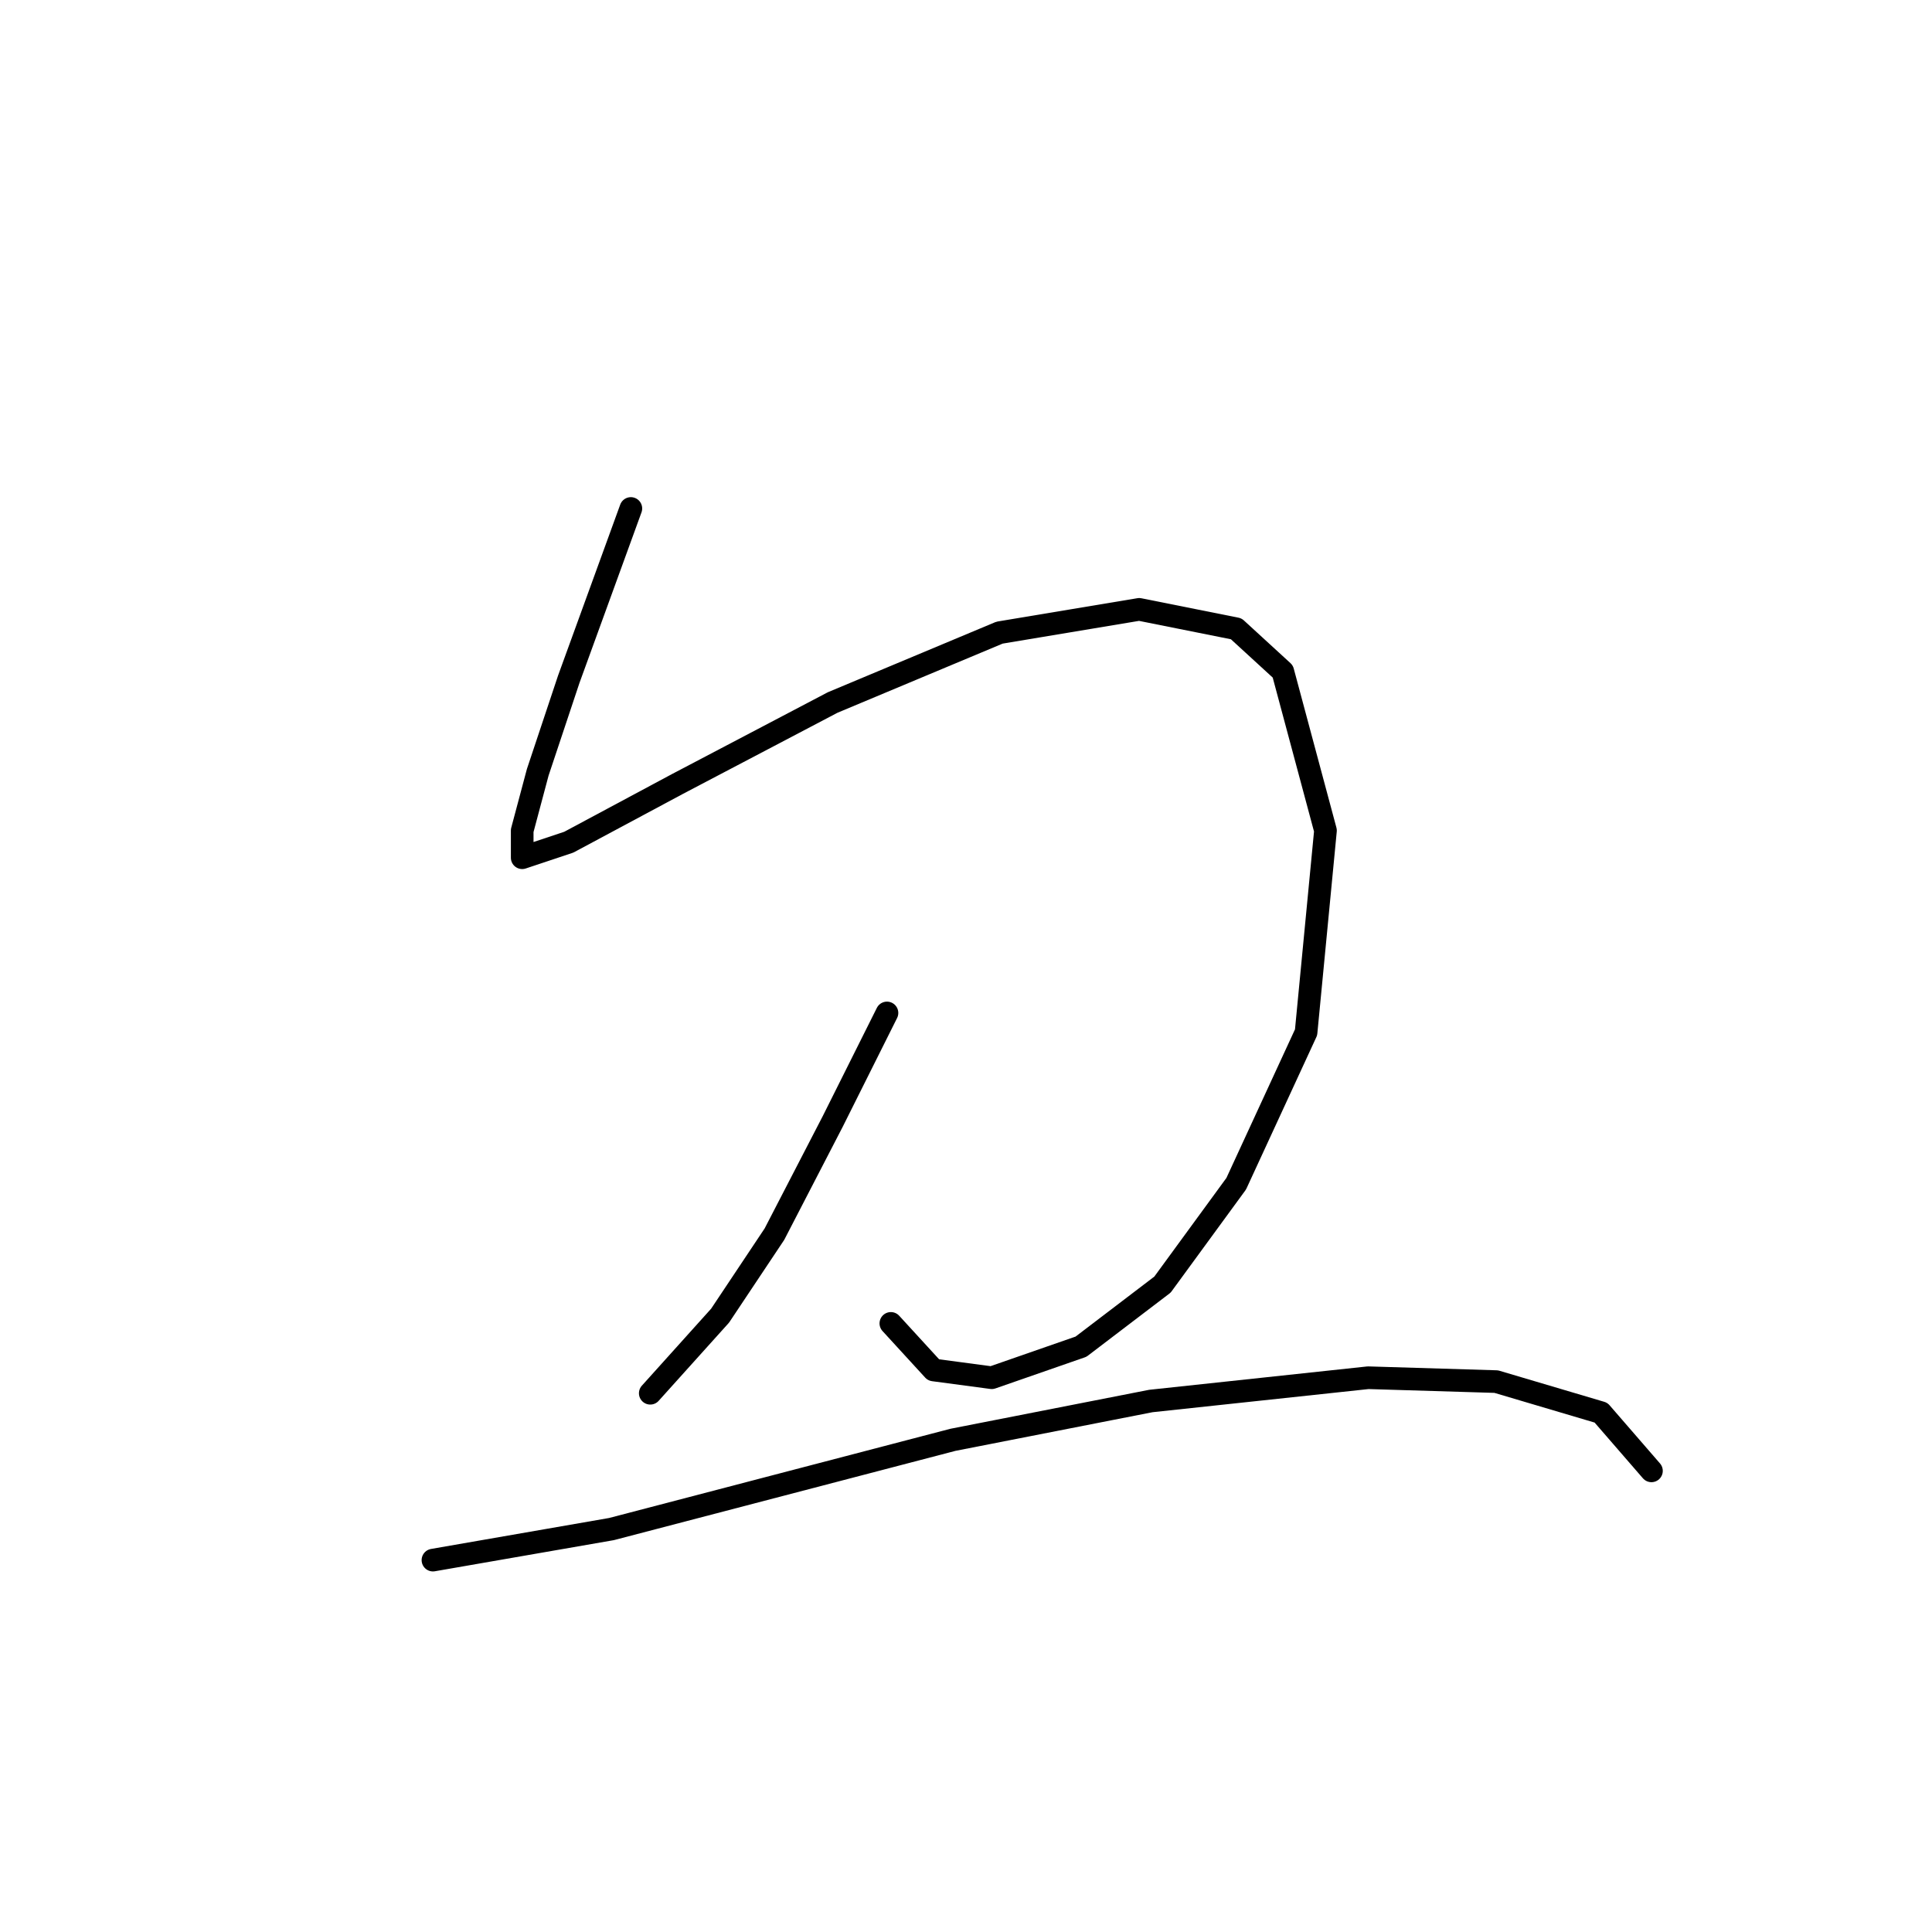<?xml version="1.0" standalone="no"?>
    <svg width="256" height="256" xmlns="http://www.w3.org/2000/svg" version="1.1">
    <polyline stroke="black" stroke-width="3" stroke-linecap="round" fill="transparent" stroke-linejoin="round" points="83.592 67.376 75.365 90.001 71.251 102.341 69.194 110.054 69.194 113.654 75.365 111.597 89.762 103.884 110.33 93.086 132.441 83.83 150.952 80.745 163.807 83.316 169.977 88.972 175.633 110.054 173.062 136.792 163.807 156.846 154.037 170.215 143.239 178.442 131.412 182.556 123.699 181.528 118.043 175.357 118.043 175.357 " />
        <polyline stroke="black" stroke-width="3" stroke-linecap="round" fill="transparent" stroke-linejoin="round" points="117.529 134.221 110.33 148.619 102.617 163.531 95.418 174.329 86.163 184.613 86.163 184.613 " />
        <polyline stroke="black" stroke-width="3" stroke-linecap="round" fill="transparent" stroke-linejoin="round" points="57.368 206.723 81.021 202.61 126.27 190.783 152.494 185.641 181.289 182.556 198.258 183.07 212.141 187.184 218.826 194.897 218.826 194.897 " />
        </svg>